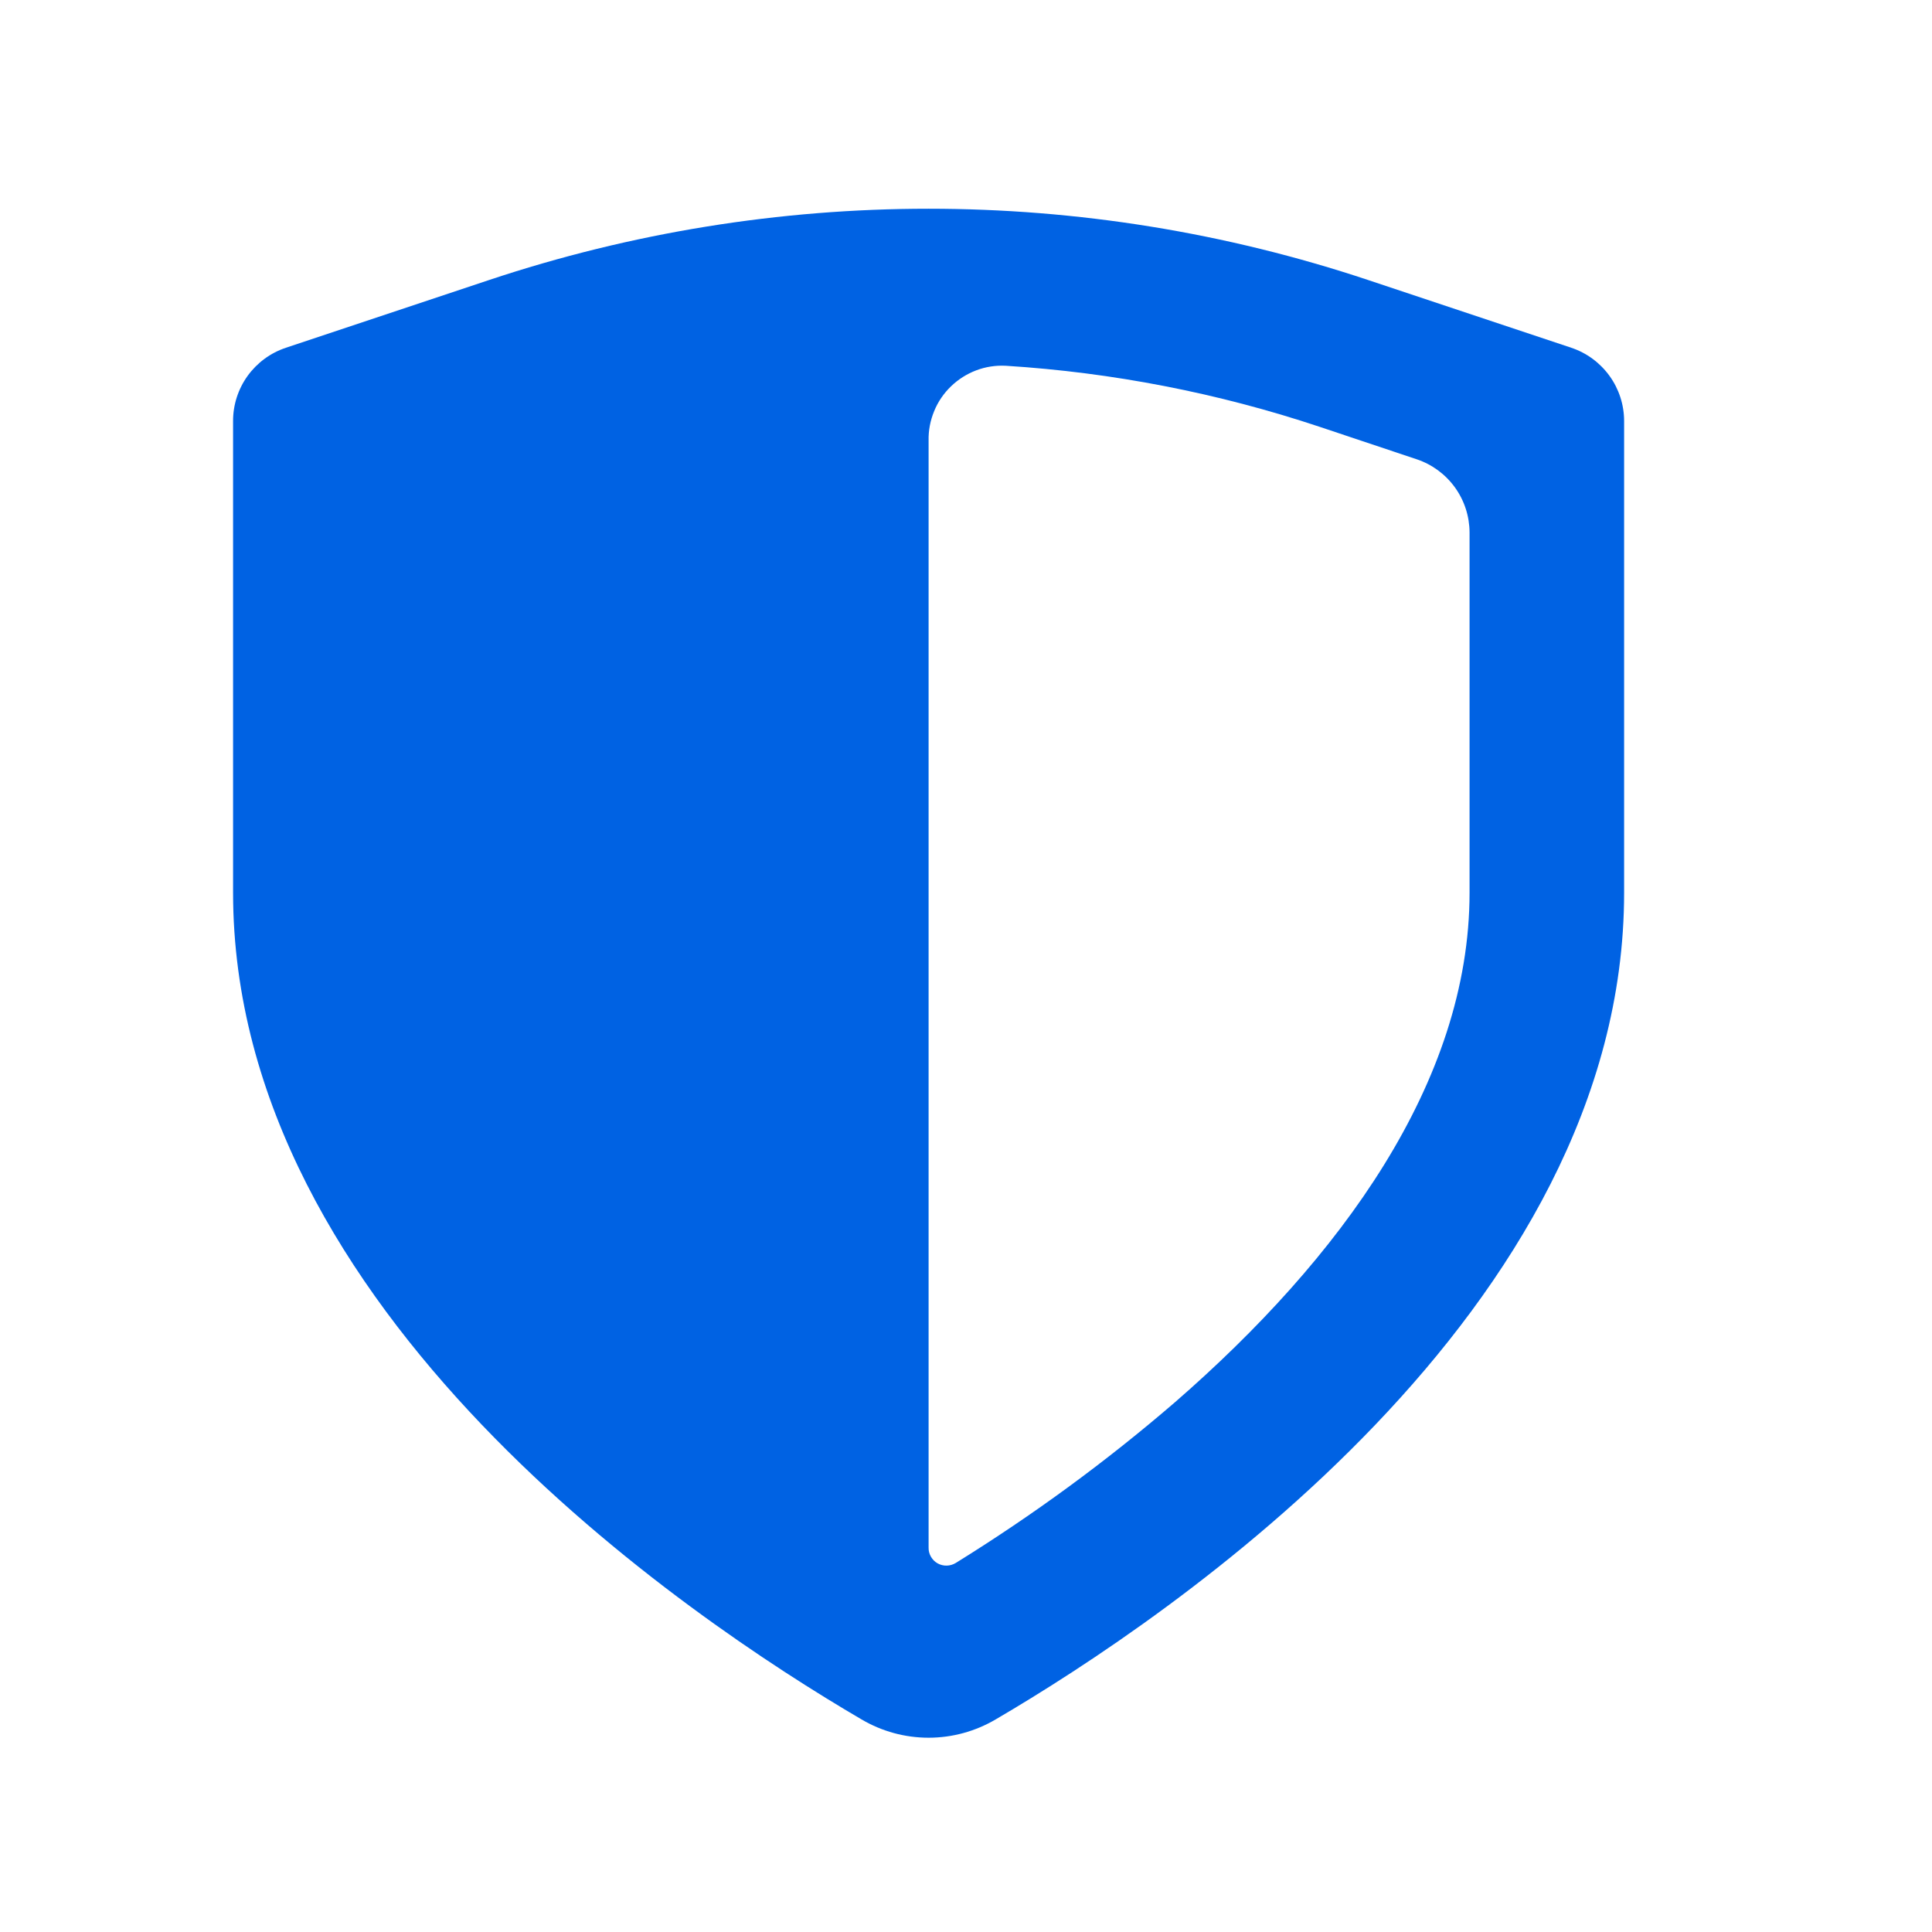 <svg width="25" height="25" viewBox="0 0 25 25" fill="none" xmlns="http://www.w3.org/2000/svg">
<path d="M20.332 4.5L17.708 3.625C14.013 2.393 10.018 2.393 6.324 3.625L3.7 4.5C3.5 4.566 3.327 4.694 3.204 4.864C3.081 5.035 3.015 5.24 3.016 5.45V11.551C3.016 16.971 8.892 20.929 11.148 22.249C11.411 22.404 11.71 22.486 12.016 22.486C12.321 22.486 12.621 22.404 12.884 22.249C15.14 20.929 21.016 16.97 21.016 11.551V5.449C21.016 5.239 20.95 5.034 20.827 4.864C20.704 4.694 20.531 4.566 20.332 4.5ZM19.016 11.551C19.016 14.006 17.336 16.291 15.204 18.145C14.314 18.912 13.365 19.607 12.367 20.225C12.332 20.246 12.292 20.258 12.251 20.259C12.209 20.26 12.169 20.25 12.133 20.23C12.097 20.21 12.067 20.18 12.047 20.145C12.026 20.109 12.015 20.069 12.016 20.028V5.701C12.013 5.57 12.038 5.441 12.088 5.32C12.137 5.199 12.212 5.09 12.305 5C12.399 4.909 12.511 4.838 12.633 4.792C12.755 4.746 12.885 4.726 13.016 4.733C14.397 4.82 15.762 5.085 17.076 5.523L18.332 5.943C18.53 6.009 18.703 6.136 18.826 6.306C18.949 6.476 19.015 6.68 19.016 6.89V11.551Z" fill="#0062E3"/>
</svg>
